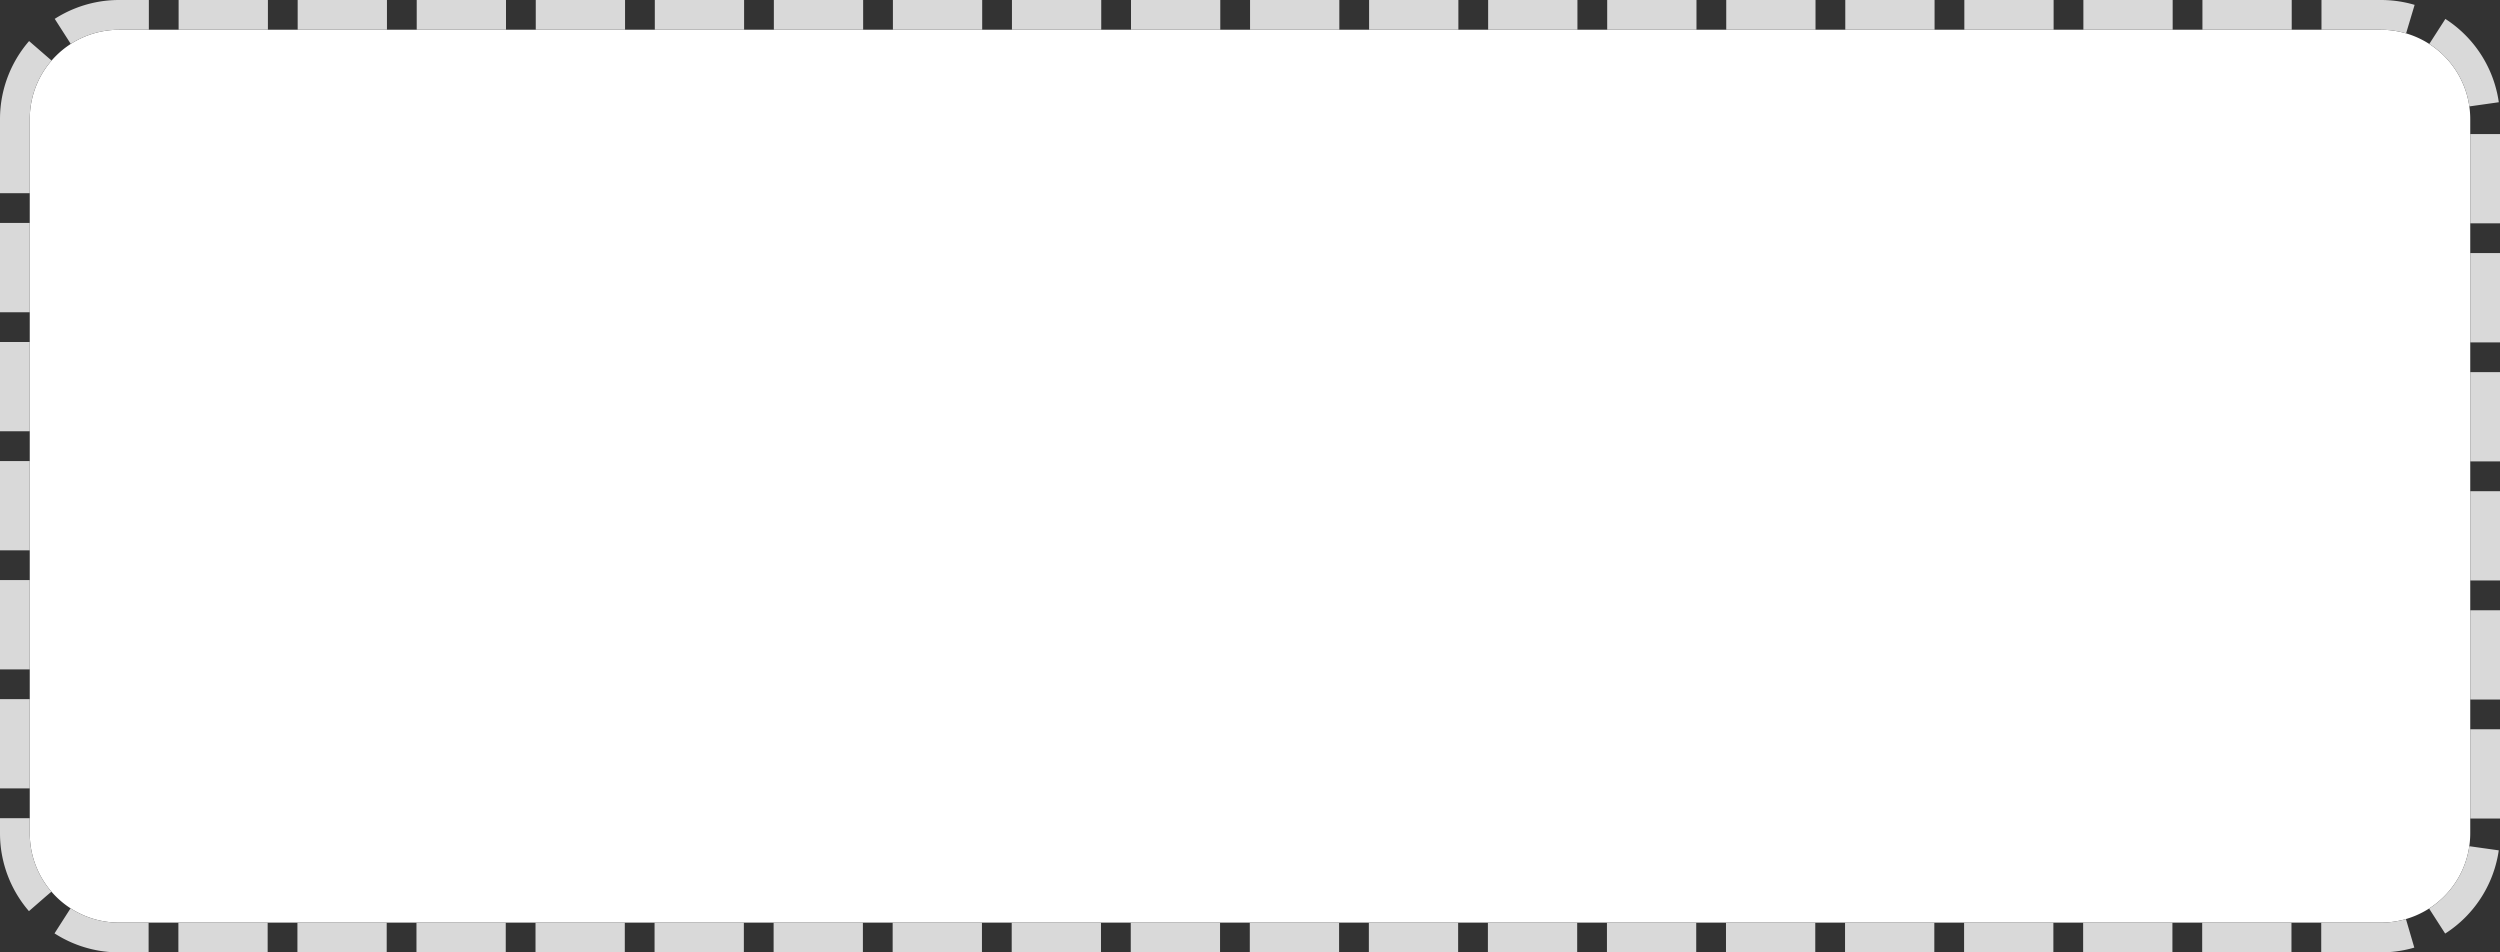 ﻿<?xml version="1.0" encoding="utf-8"?>
<svg version="1.1" xmlns:xlink="http://www.w3.org/1999/xlink" width="84px" height="32px" xmlns="http://www.w3.org/2000/svg">
  <rect width="100%" height="100%" fill="#333333" stroke="none"/>
  <g transform="matrix(1 0 0 1 -252 -641 )">
    <path d="M 253 645  A 3 3 0 0 1 256 642 L 332 642  A 3 3 0 0 1 335 645 L 335 669  A 3 3 0 0 1 332 672 L 256 672  A 3 3 0 0 1 253 669 L 253 645  Z " fill-rule="nonzero" fill="#ffffff" stroke="none" />
    <path d="M 252.5 645  A 3.5 3.5 0 0 1 256 641.5 L 332 641.5  A 3.5 3.5 0 0 1 335.5 645 L 335.5 669  A 3.5 3.5 0 0 1 332 672.5 L 256 672.5  A 3.5 3.5 0 0 1 252.5 669 L 252.5 645  Z " stroke-width="1" stroke-dasharray="3,1" stroke="#d9d9d9" fill="none" stroke-dashoffset="0.5" />
  </g>
</svg>